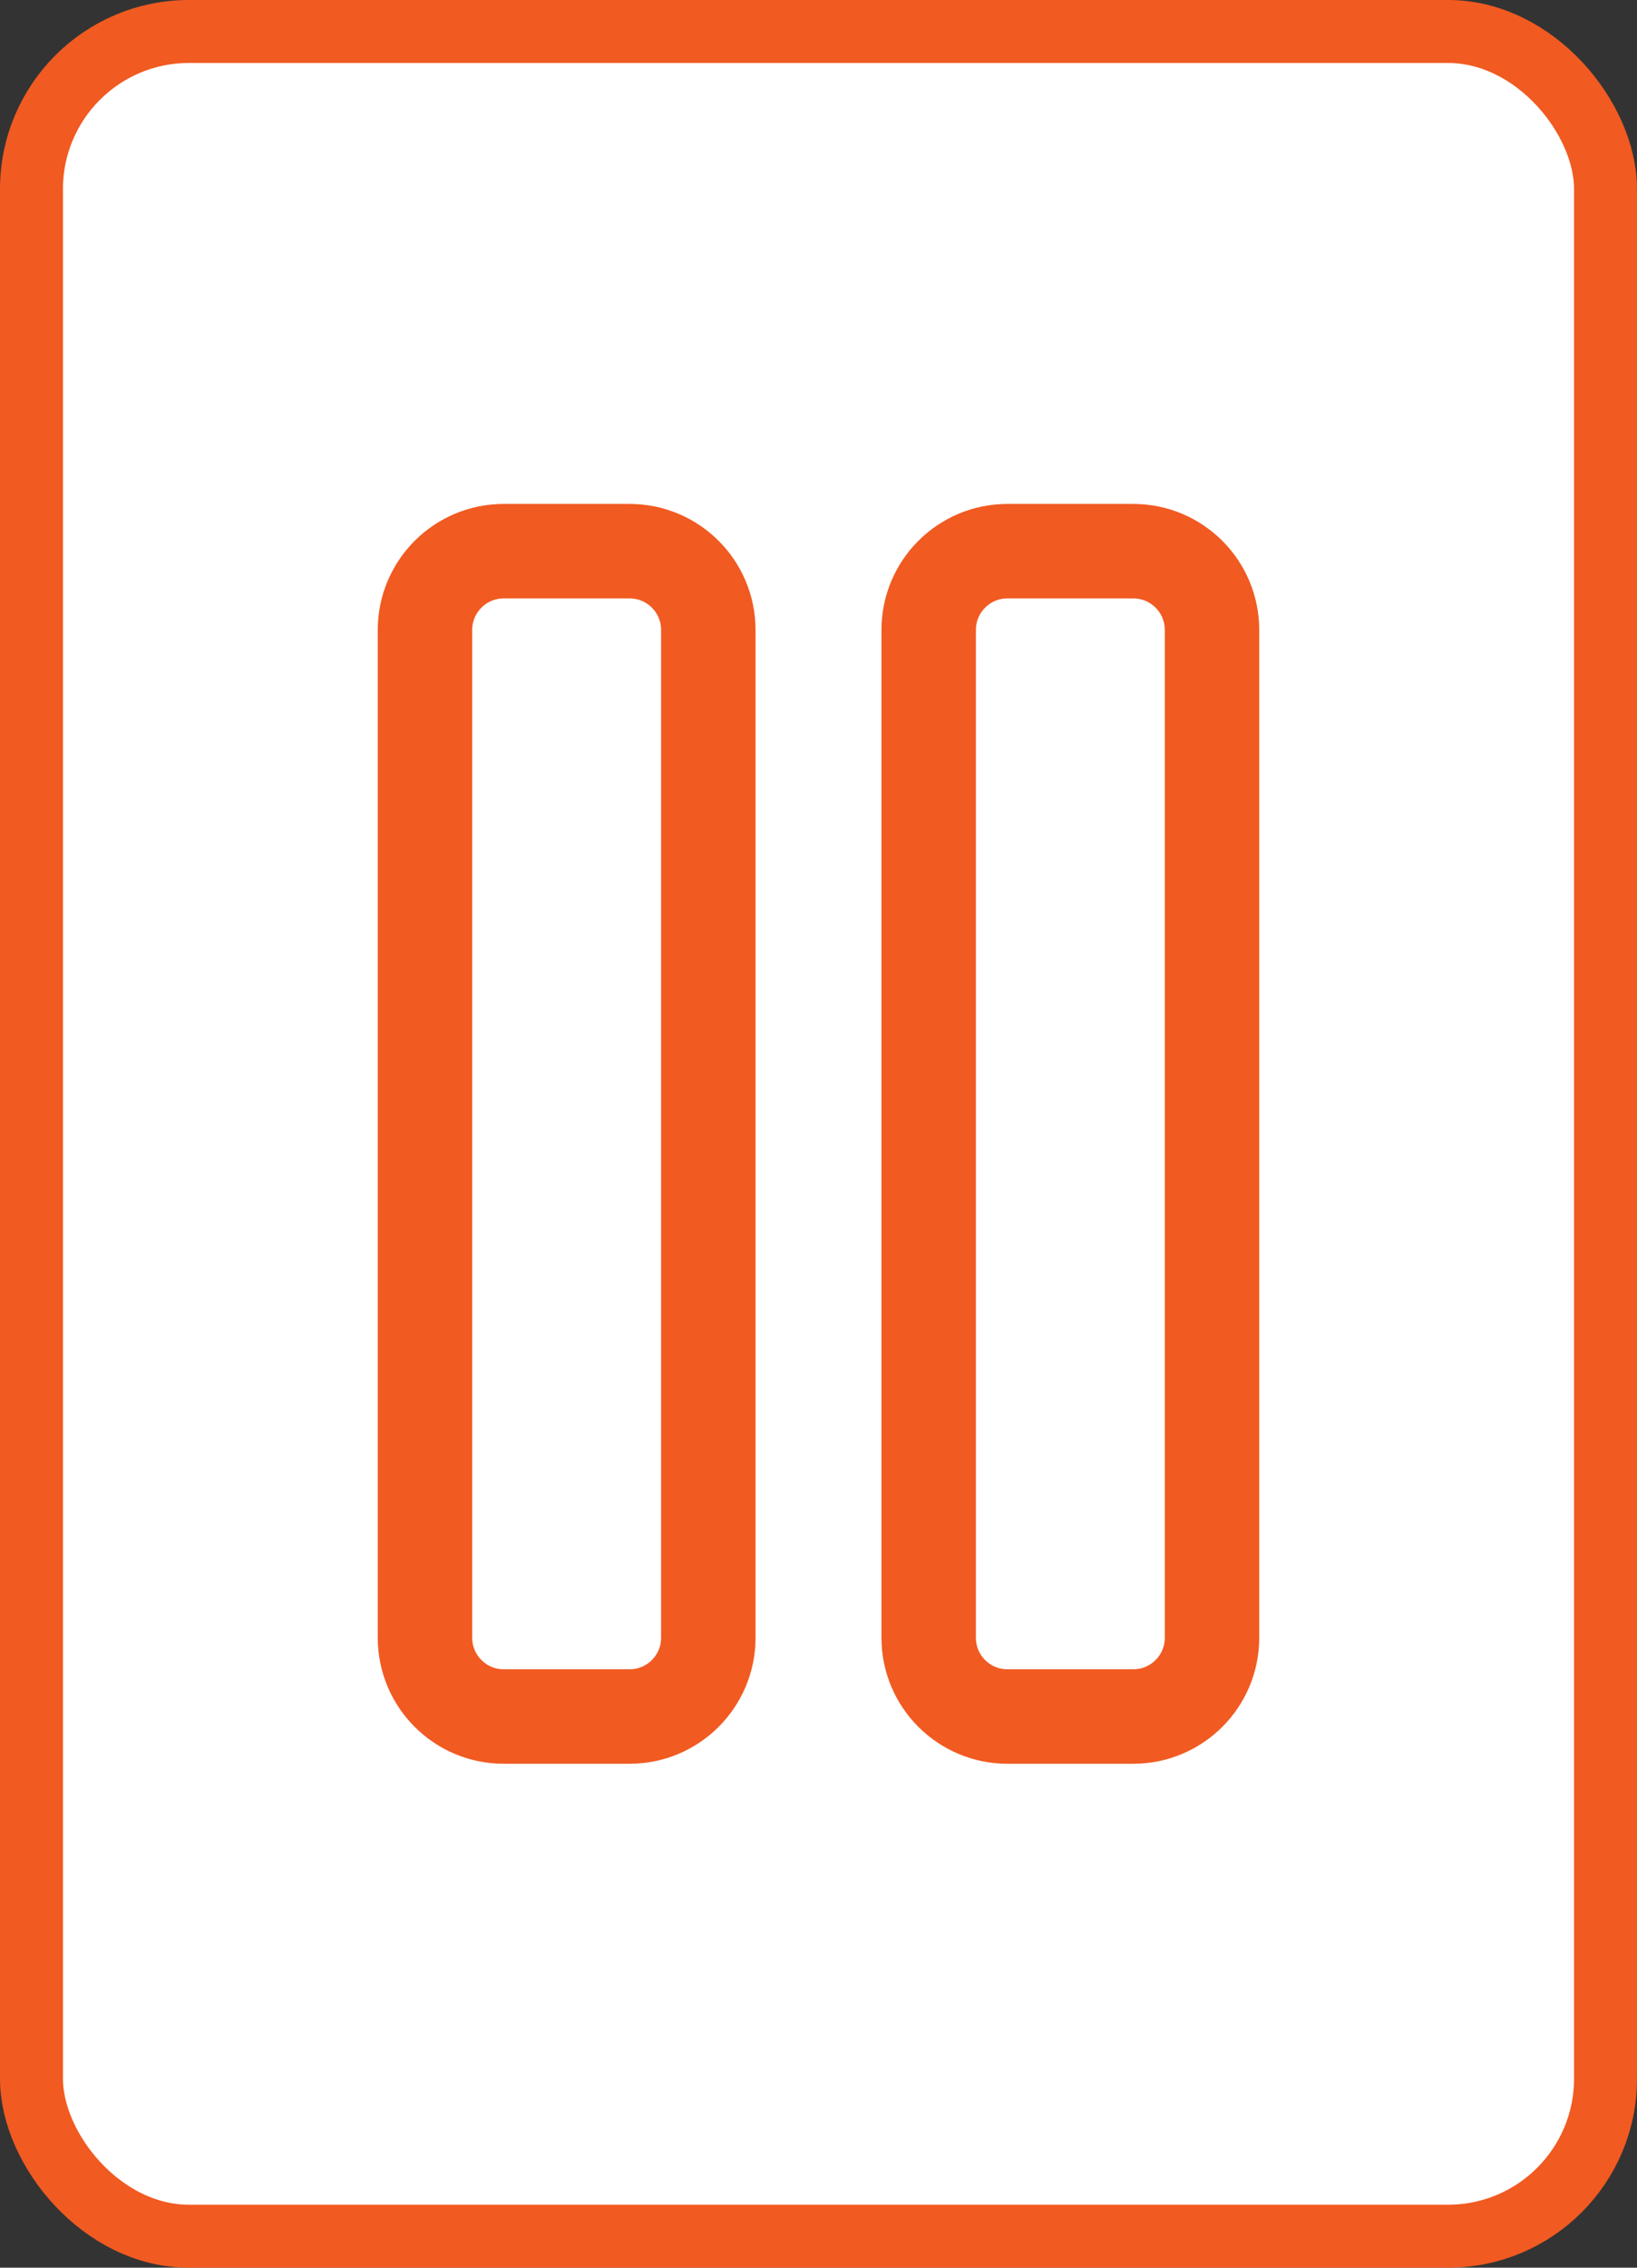 <svg width="26" height="36" viewBox="0 0 26 36" fill="none" xmlns="http://www.w3.org/2000/svg">
<rect x="0" y="0" width="26" height="36" fill="#333333" stroke="none"/>
<rect x="0.5" y="0.5" width="25" height="35" rx="2.5" fill="white"/>
<path d="M8 8.75H10C10.69 8.75 11.25 9.31 11.25 10V26C11.25 26.69 10.69 27.25 10 27.25H8C7.31 27.25 6.75 26.69 6.75 26V10C6.75 9.31 7.31 8.75 8 8.75Z" stroke="#f15a21" stroke-width="1.5" stroke-linecap="round" stroke-linejoin="round"/>
<path d="M16 8.75H18C18.69 8.75 19.25 9.31 19.25 10V26C19.25 26.69 18.69 27.25 18 27.25H16C15.31 27.25 14.75 26.69 14.75 26V10C14.75 9.31 15.31 8.75 16 8.75Z" stroke="#f15a21" stroke-width="1.5" stroke-linecap="round" stroke-linejoin="round"/>
<rect x="0.5" y="0.5" width="25" height="35" rx="2.5" stroke="#f15a21"/>
</svg>